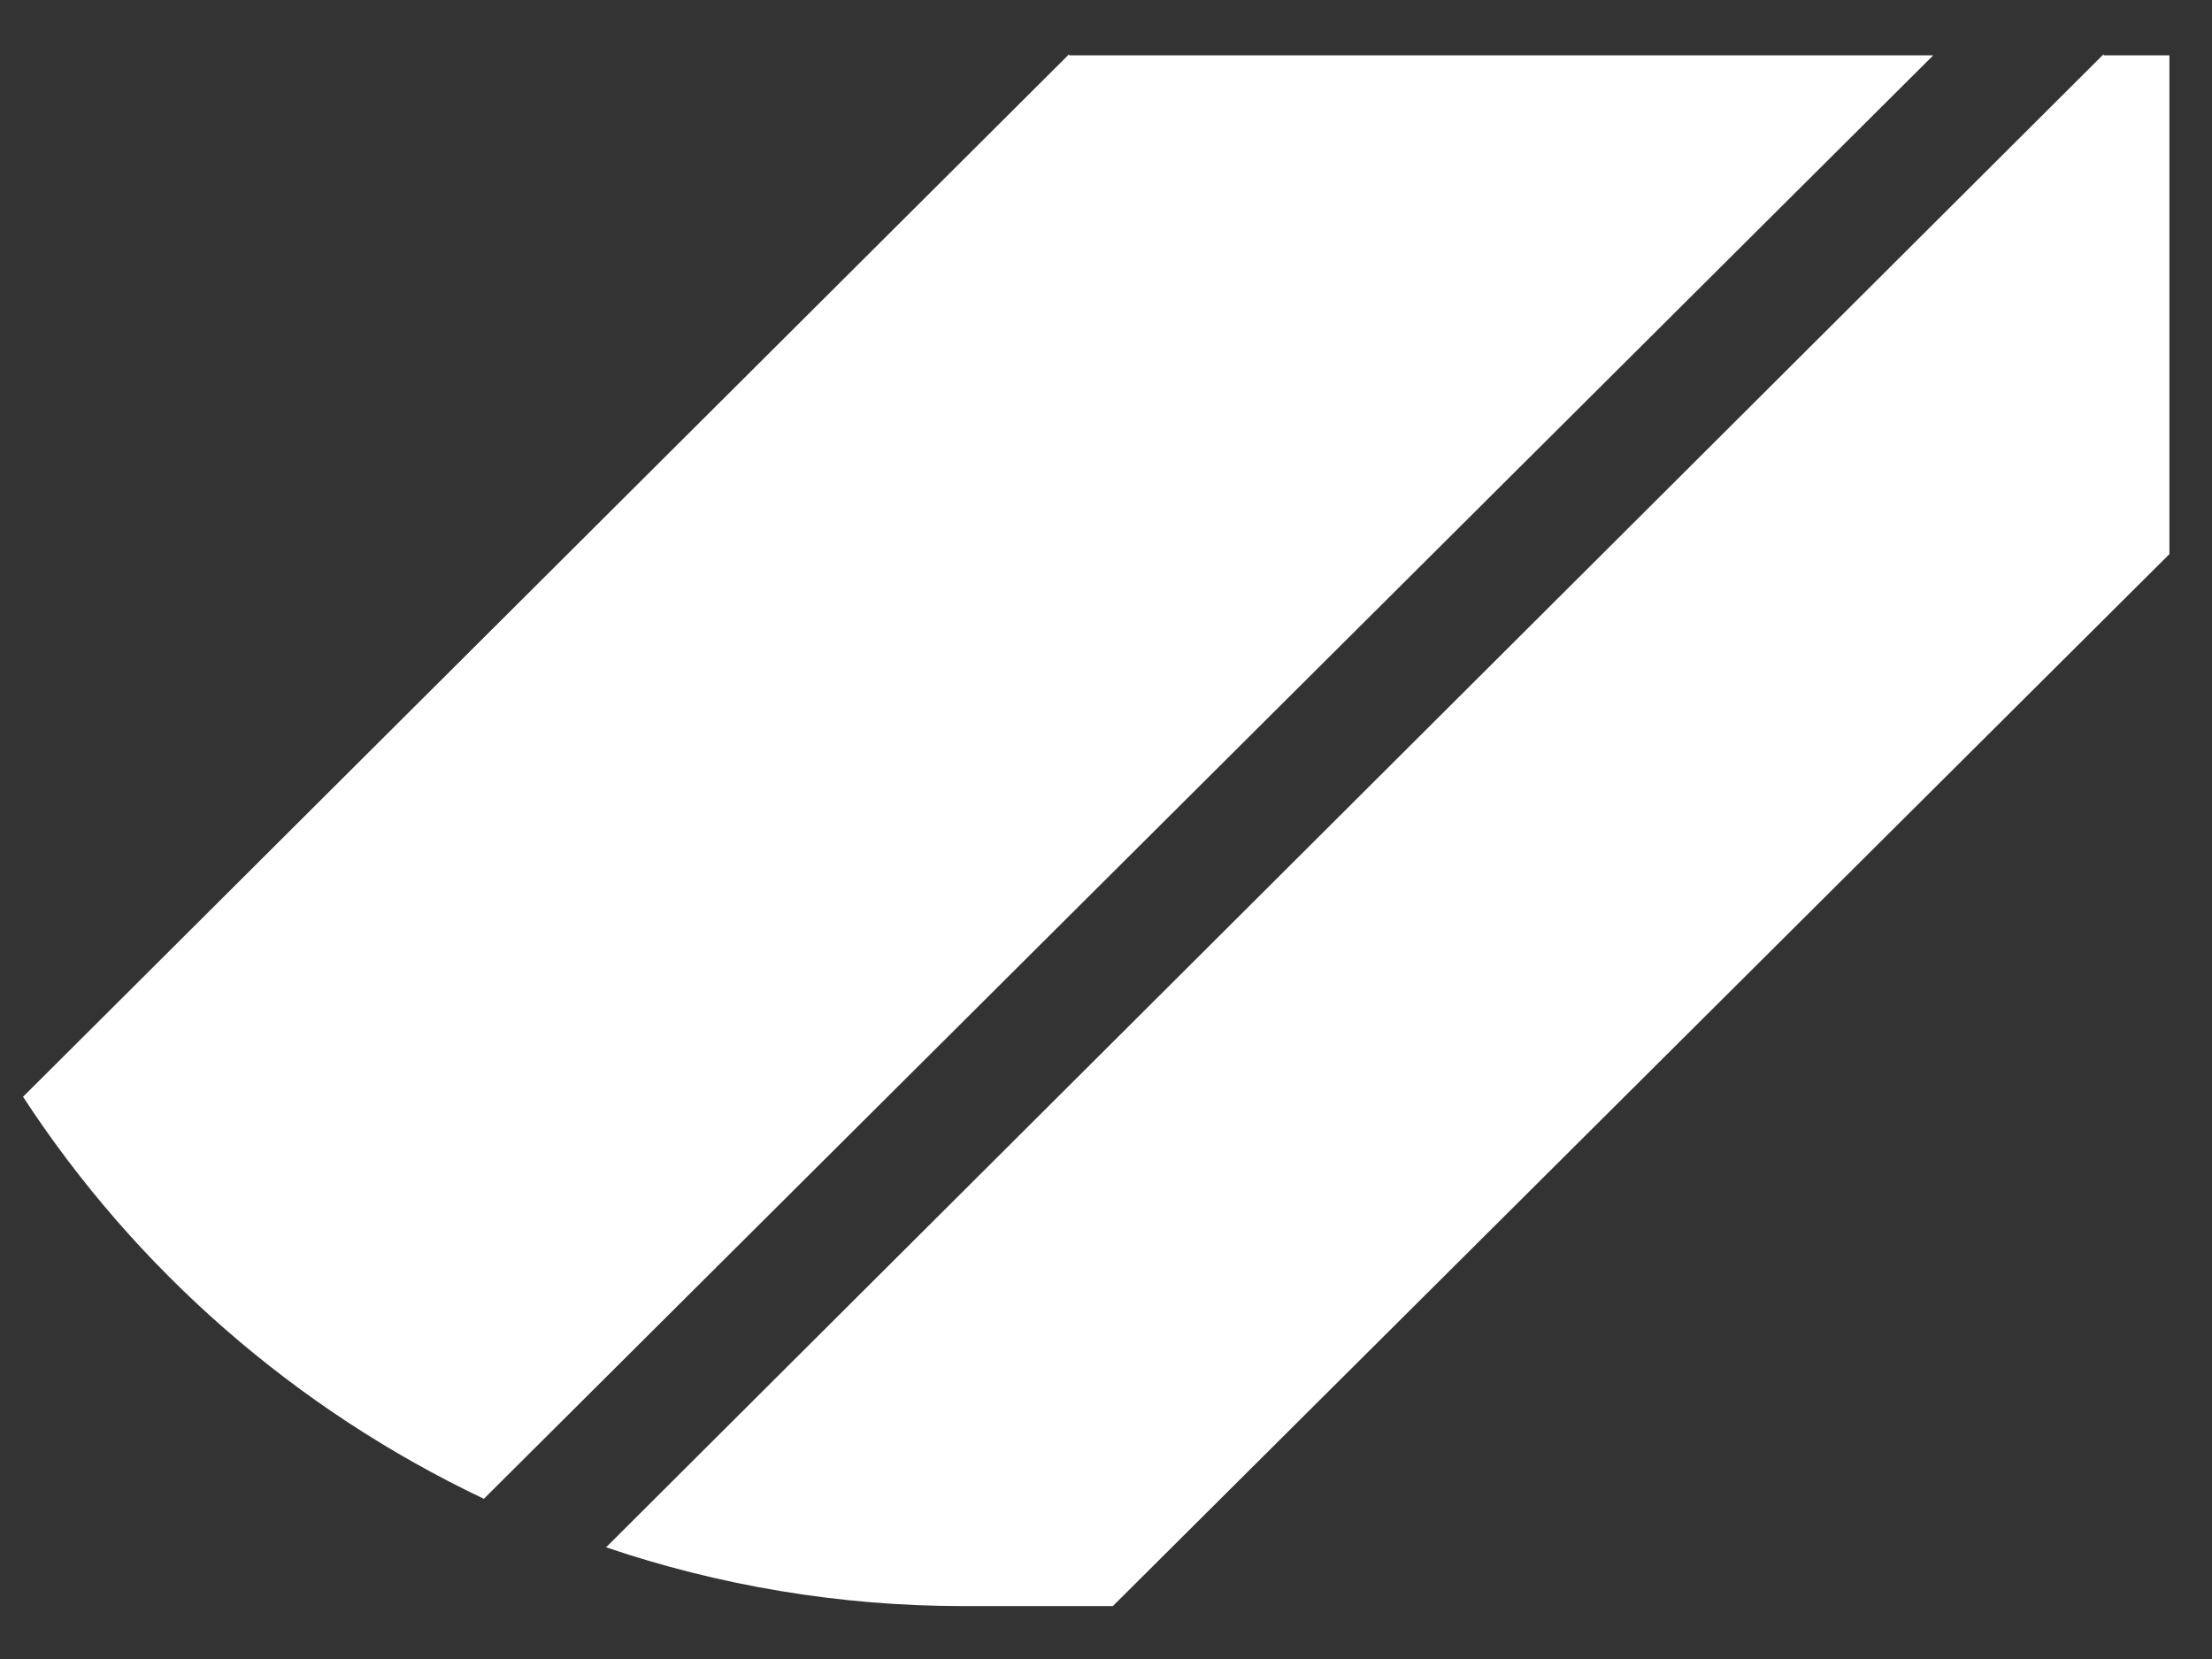 ﻿<?xml version="1.0" encoding="utf-8"?>
<svg version="1.1" xmlns:xlink="http://www.w3.org/1999/xlink" width="12px" height="9px" xmlns="http://www.w3.org/2000/svg">
  <rect width="100%" height="100%" fill="#333333" stroke="none"/>
  <g transform="matrix(1 0 0 1 -2072 -575 )">
    <path d="M 5.8 0.3  L 5.8 0.294  L 0.125 5.95  C 0.737 6.888  1.6 7.644  2.625 8.131  L 10.488 0.3  L 5.8 0.3  Z M 11.412 0.3  L 11.412 0.294  L 3.288 8.394  C 3.894 8.6  4.55 8.713  5.225 8.713  L 6.037 8.713  L 11.769 3.006  L 11.769 0.3  L 11.412 0.3  Z " fill-rule="nonzero" fill="#ffffff" stroke="none" transform="matrix(1 0 0 1 2072 575 )" />
  </g>
</svg>